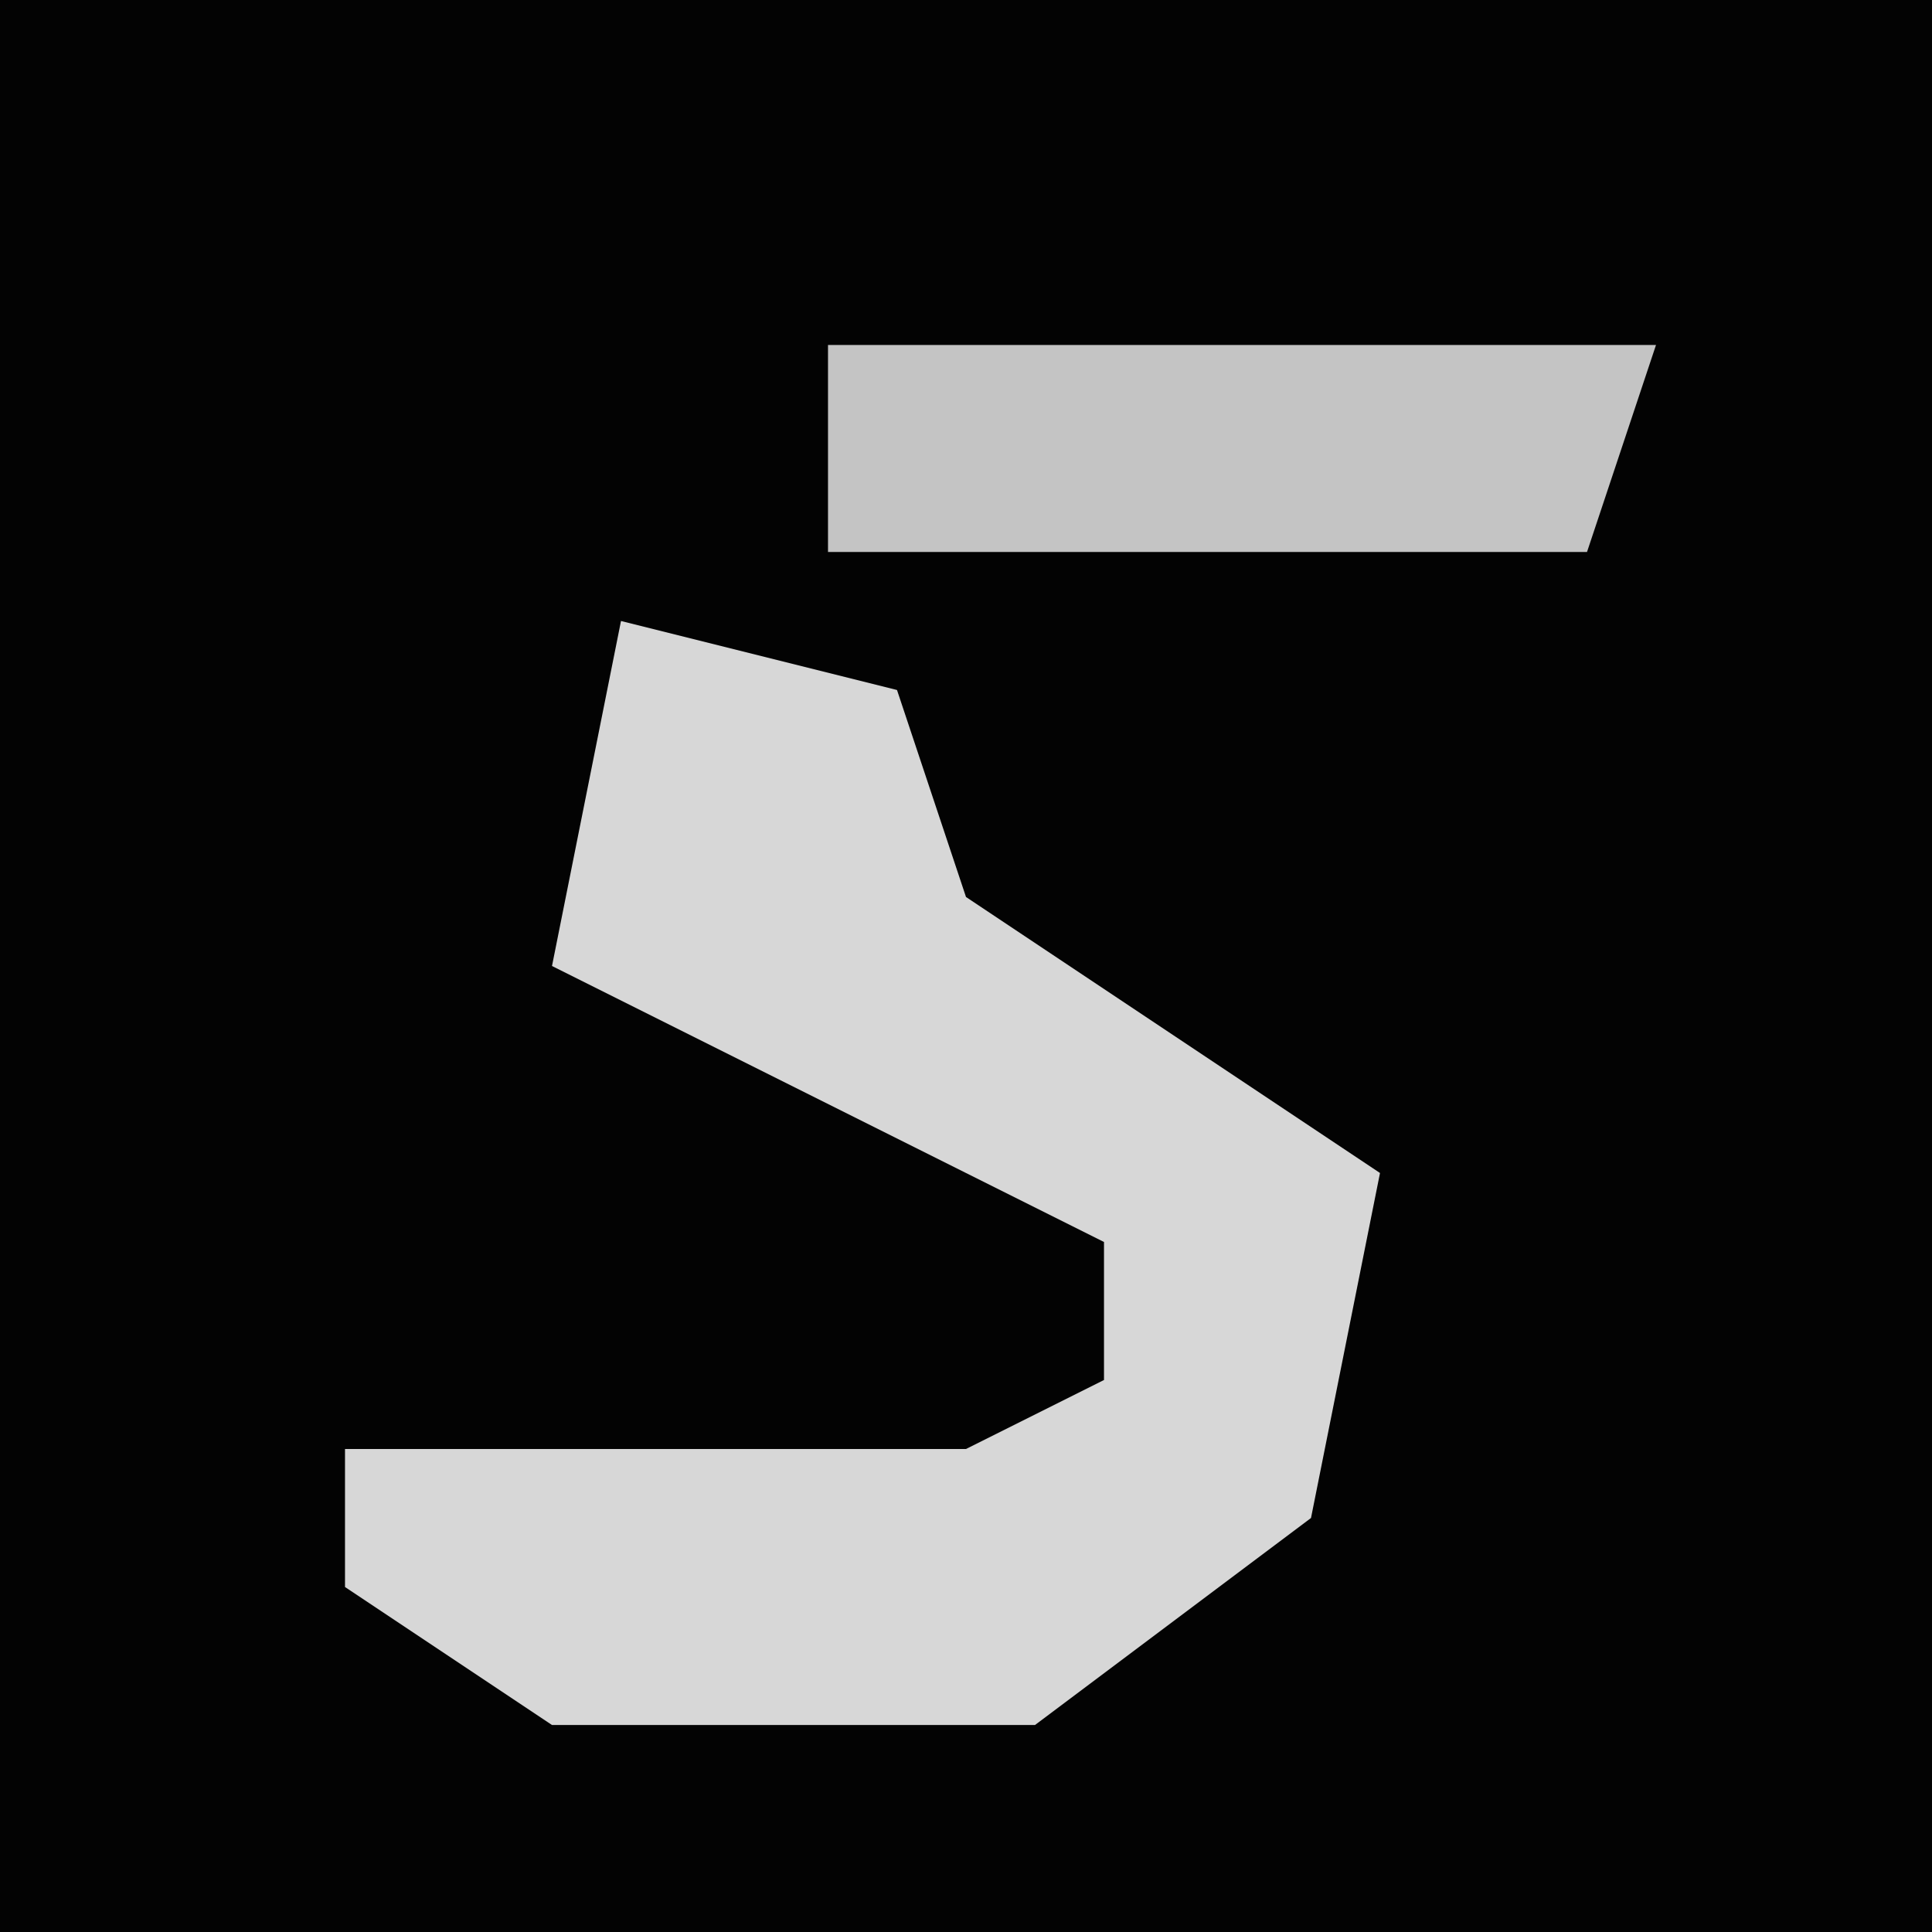 <?xml version="1.0" encoding="UTF-8"?>
<svg version="1.1" xmlns="http://www.w3.org/2000/svg" width="28" height="28">
<path d="M0,0 L28,0 L28,28 L0,28 Z " fill="#030303" transform="translate(0,0)"/>
<path d="M0,0 L4,1 L5,4 L11,8 L10,13 L6,16 L-1,16 L-4,14 L-4,12 L5,12 L7,11 L7,9 L-1,5 Z " fill="#D7D7D7" transform="translate(9,9)"/>
<path d="M0,0 L12,0 L11,3 L0,3 Z " fill="#C4C4C4" transform="translate(12,5)"/>
</svg>
